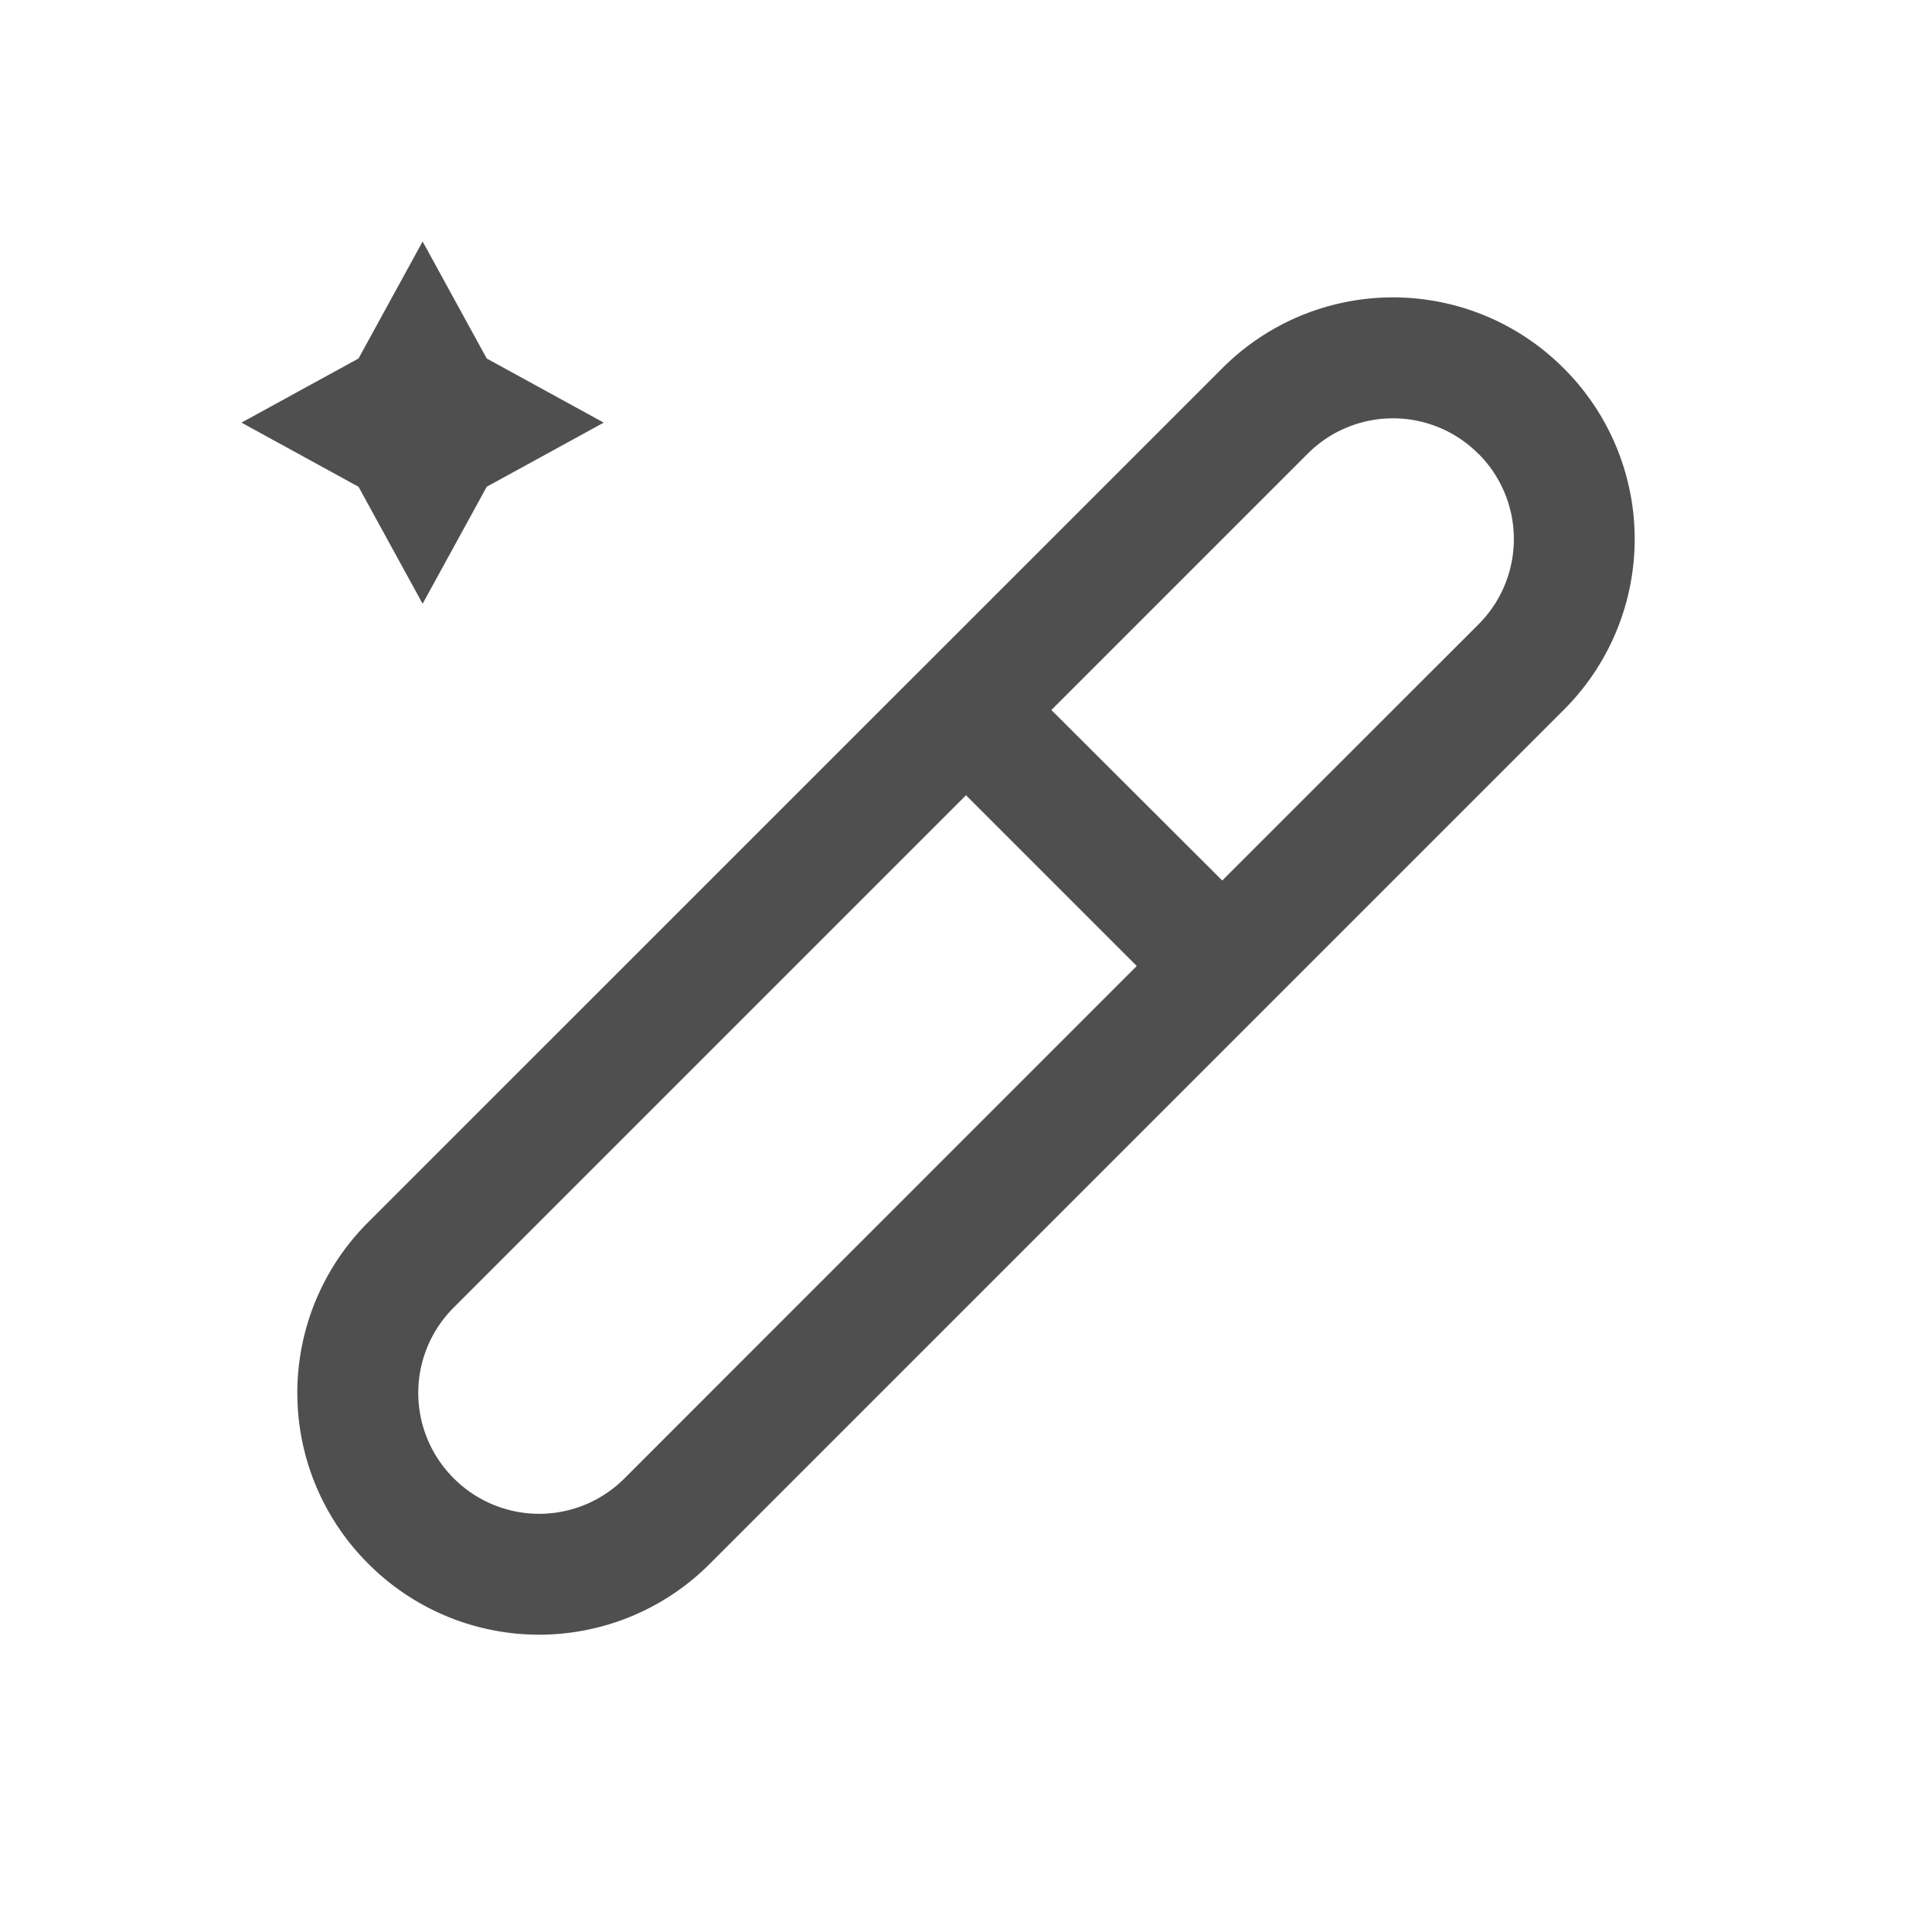 <svg xmlns="http://www.w3.org/2000/svg" viewBox="0 0 16 16">
    <defs>
        <style id="current-color-scheme" type="text/css">
            .ColorScheme-Text{color:#050505;opacity:.7}
        </style>
    </defs>
    <path fill="currentColor" d="m3.5 2-.531.969L2 3.5l.969.531L3.5 5l.531-.969L5 3.5l-.969-.531ZM12.95 3.05a1.996 1.996 0 0 0-2.828 0L3.05 10.121a1.996 1.996 0 0 0 0 2.829 1.996 1.996 0 0 0 2.829 0l7.071-7.071a1.996 1.996 0 0 0 0-2.829zm-.707.707a.998.998 0 0 1 0 1.415l-2.121 2.12L8.707 5.88l2.122-2.122a.998.998 0 0 1 1.414 0zM8 6.586 9.414 8l-4.242 4.243a.998.998 0 0 1-1.414 0 .998.998 0 0 1 0-1.415z" class="ColorScheme-Text"/>
</svg>

